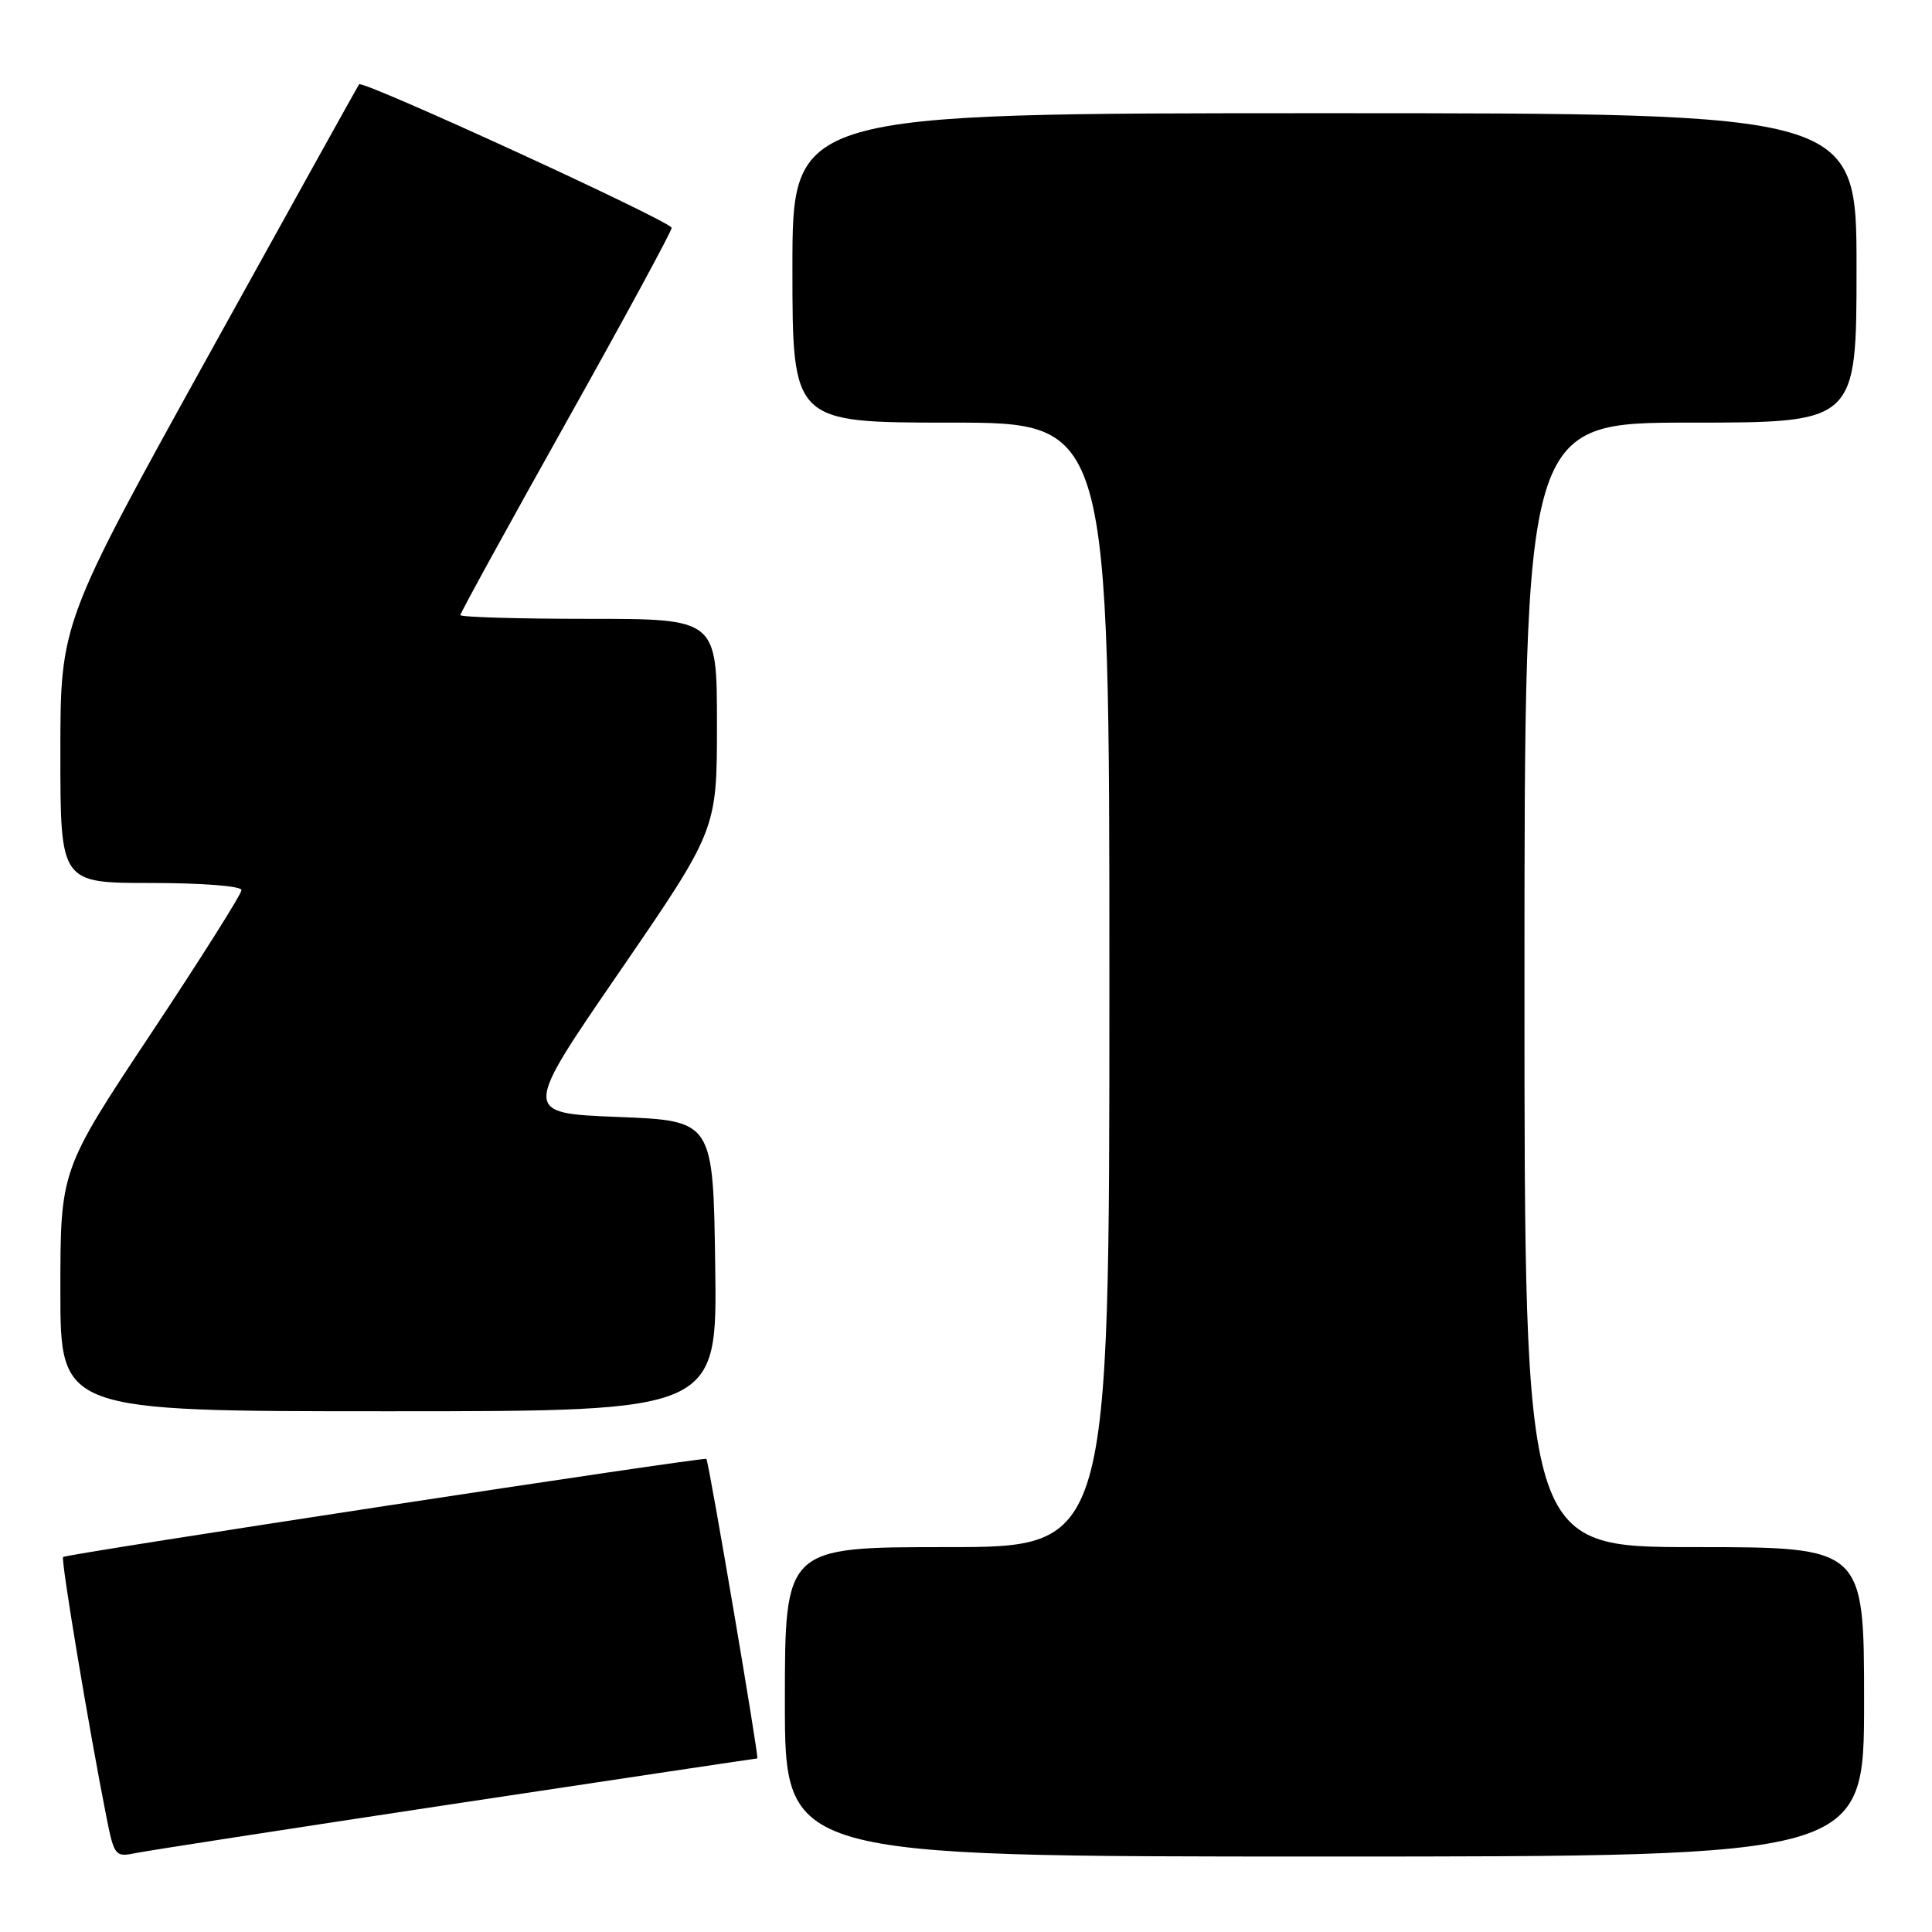 <?xml version="1.0" encoding="UTF-8" standalone="no"?>
<!DOCTYPE svg PUBLIC "-//W3C//DTD SVG 1.1//EN" "http://www.w3.org/Graphics/SVG/1.1/DTD/svg11.dtd" >
<svg xmlns="http://www.w3.org/2000/svg" xmlns:xlink="http://www.w3.org/1999/xlink" version="1.1" viewBox="0 0 256 256">
 <g >
 <path fill="currentColor"
d=" M 60.29 239.00 C 82.17 235.70 100.20 233.00 100.35 233.00 C 100.61 233.00 93.93 193.72 93.60 193.31 C 93.36 193.01 8.75 205.91 8.36 206.31 C 8.04 206.63 11.76 228.94 14.11 240.81 C 15.11 245.86 15.30 246.09 17.83 245.57 C 19.30 245.26 38.40 242.31 60.29 239.00 Z  M 247.00 225.50 C 247.00 205.00 247.00 205.00 224.50 205.00 C 202.00 205.00 202.00 205.00 202.00 130.50 C 202.00 56.00 202.00 56.00 224.00 56.00 C 246.00 56.00 246.00 56.00 246.00 35.50 C 246.00 15.00 246.00 15.00 175.50 15.00 C 105.00 15.00 105.00 15.00 105.00 35.50 C 105.00 56.00 105.00 56.00 126.00 56.00 C 147.00 56.00 147.00 56.00 147.00 130.50 C 147.00 205.00 147.00 205.00 125.50 205.00 C 104.00 205.00 104.00 205.00 104.00 225.50 C 104.00 246.00 104.00 246.00 175.50 246.00 C 247.00 246.00 247.00 246.00 247.00 225.50 Z  M 94.77 167.75 C 94.50 148.50 94.50 148.50 81.86 148.00 C 69.21 147.50 69.21 147.50 82.11 128.73 C 95.00 109.95 95.00 109.95 95.00 95.98 C 95.00 82.00 95.00 82.00 78.00 82.00 C 68.65 82.00 61.00 81.77 61.00 81.50 C 61.00 81.22 67.30 69.75 75.00 56.00 C 82.70 42.25 89.00 30.64 89.00 30.19 C 89.00 29.37 48.04 10.56 47.58 11.17 C 47.44 11.35 38.48 27.49 27.66 47.03 C 8.00 82.55 8.00 82.55 8.00 99.78 C 8.00 117.00 8.00 117.00 20.00 117.00 C 26.84 117.00 32.00 117.41 32.00 117.94 C 32.00 118.46 26.60 127.02 20.00 136.96 C 8.00 155.03 8.00 155.03 8.00 171.02 C 8.00 187.00 8.00 187.00 51.52 187.00 C 95.04 187.00 95.04 187.00 94.77 167.75 Z "/>
</g>
</svg>